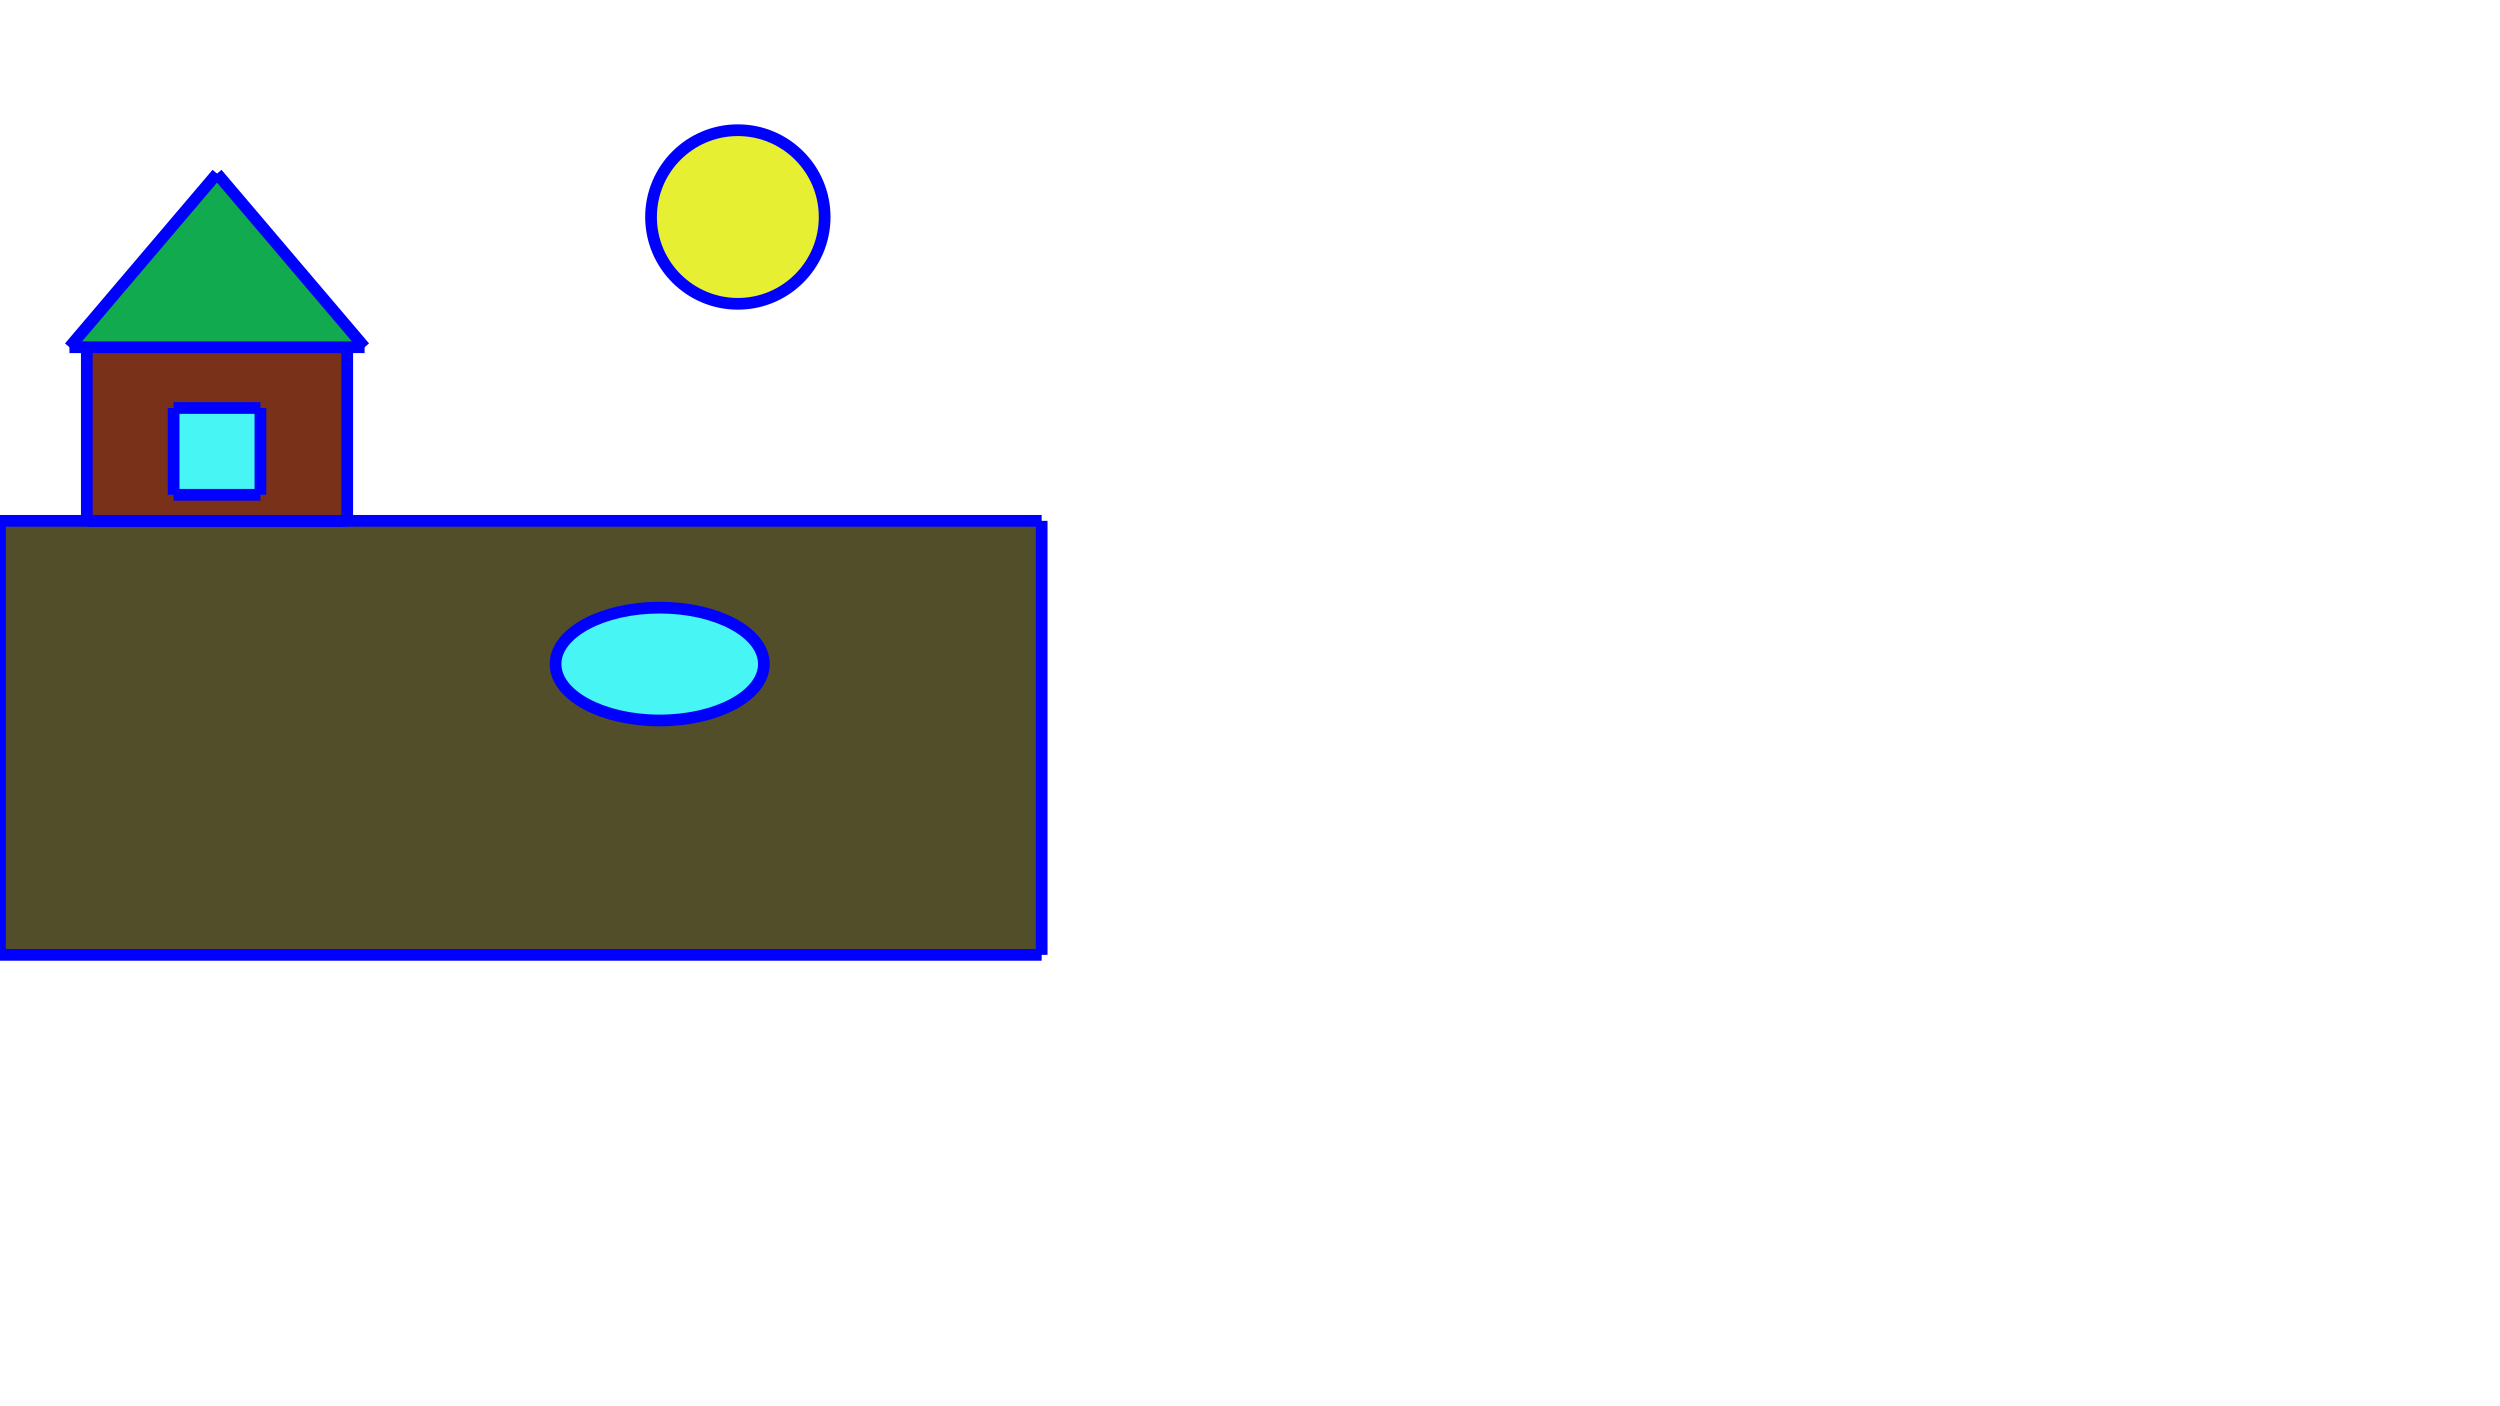 <svg xmlns='http://www.w3.org/2000/svg' width='1920' height='1080' viewPort='0 0 1920 1080'>
<polygon points = '0,400 800,400 800,733.333 0,733.333' fill = 'rgb(82,78,42)'/>
<line x1 = '0' y1 = '400' x2 = '800' y2 = '400' stroke = 'rgb(0,0,255)' stroke-width = '9'/>
<line x1 = '800' y1 = '400' x2 = '800' y2 = '733.333' stroke = 'rgb(0,0,255)' stroke-width = '9'/>
<line x1 = '800' y1 = '733.333' x2 = '0' y2 = '733.333' stroke = 'rgb(0,0,255)' stroke-width = '9'/>
<line x1 = '0' y1 = '733.333' x2 = '0' y2 = '400' stroke = 'rgb(0,0,255)' stroke-width = '9'/>
<polygon points = '66.667,266.667 266.667,266.667 266.667,400 66.667,400' fill = 'rgb(121,49,25)'/>
<line x1 = '66.667' y1 = '266.667' x2 = '266.667' y2 = '266.667' stroke = 'rgb(0,0,255)' stroke-width = '9'/>
<line x1 = '266.667' y1 = '266.667' x2 = '266.667' y2 = '400' stroke = 'rgb(0,0,255)' stroke-width = '9'/>
<line x1 = '266.667' y1 = '400' x2 = '66.667' y2 = '400' stroke = 'rgb(0,0,255)' stroke-width = '9'/>
<line x1 = '66.667' y1 = '400' x2 = '66.667' y2 = '266.667' stroke = 'rgb(0,0,255)' stroke-width = '9'/>
<polygon points = '133.333,313.333 200,313.333 200,380 133.333,380' fill = 'rgb(70,245,244)'/>
<line x1 = '133.333' y1 = '313.333' x2 = '200' y2 = '313.333' stroke = 'rgb(0,0,255)' stroke-width = '9'/>
<line x1 = '200' y1 = '313.333' x2 = '200' y2 = '380' stroke = 'rgb(0,0,255)' stroke-width = '9'/>
<line x1 = '200' y1 = '380' x2 = '133.333' y2 = '380' stroke = 'rgb(0,0,255)' stroke-width = '9'/>
<line x1 = '133.333' y1 = '380' x2 = '133.333' y2 = '313.333' stroke = 'rgb(0,0,255)' stroke-width = '9'/>
<polygon points = '53.333,266.667 280,266.667 166.667,133.333' fill = 'rgb(17,170,78)'/>
<line x1 = '53.333' y1 = '266.667' x2 = '280' y2 = '266.667' stroke = 'rgb(0,0,255)' stroke-width = '9'/>
<line x1 = '280' y1 = '266.667' x2 = '166.667' y2 = '133.333' stroke = 'rgb(0,0,255)' stroke-width = '9'/>
<line x1 = '166.667' y1 = '133.333' x2 = '53.333' y2 = '266.667' stroke = 'rgb(0,0,255)' stroke-width = '9'/>
<ellipse rx='80' ry='43.333' cx='506.667' cy='510' stroke='rgb(0,0,255)' stroke-width='9' fill='rgb(70,245,244)' />
<ellipse rx='66.667' ry='66.667' cx='566.667' cy='166.667' stroke='rgb(0,0,255)' stroke-width='9' fill='rgb(231,239,50)' />
</svg>
